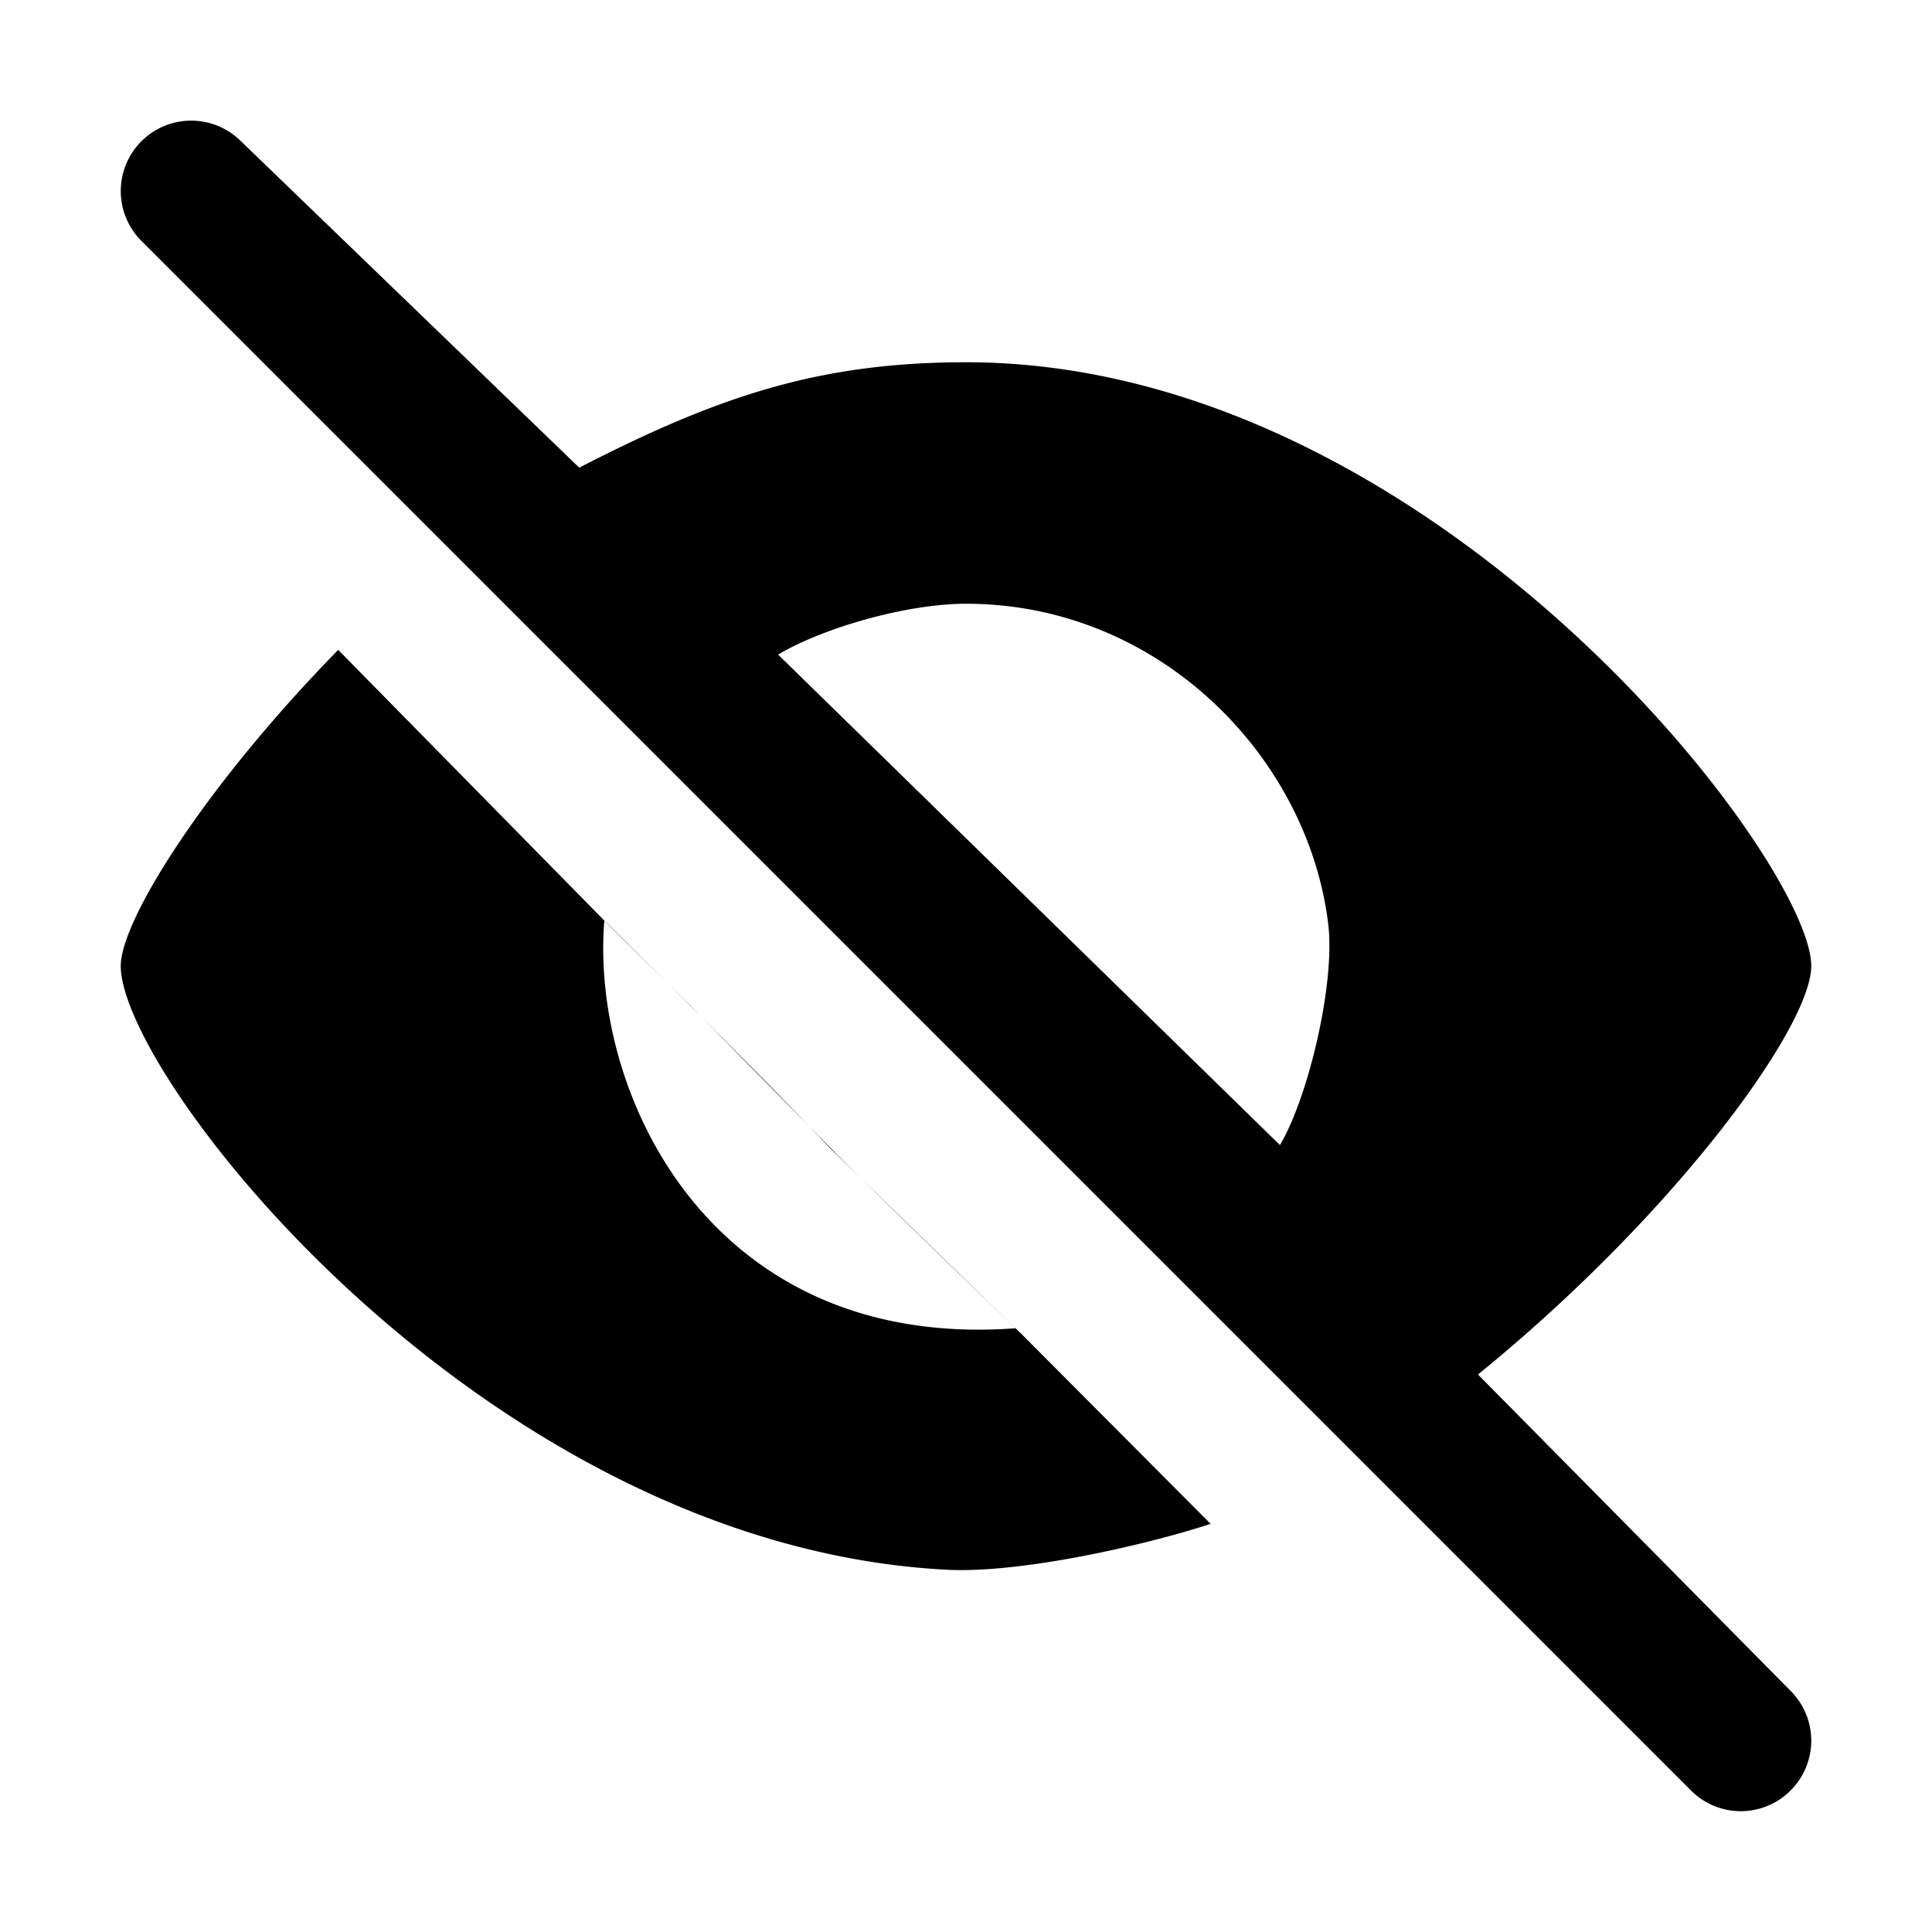 <svg xmlns="http://www.w3.org/2000/svg" width="16" height="16" viewBox="0 0 16 16"><path fill="#000" fill-rule="evenodd" d="M12.24 11.383C13.868 10.06 15 8.505 15 8c0-.875-3.134-5-7-5-1.22 0-2.061.285-3.203.873L1.996 1.17a.583.583 0 1 0-.825.825l12.833 12.833a.582.582 0 0 0 .825 0 .583.583 0 0 0 0-.825l-2.589-2.62zm-1.64-1.9L6.444 5.421C6.815 5.2 7.507 5 8 5c1.602 0 2.834 1.27 3 2.655.059.49-.166 1.435-.4 1.828zM8.411 11c-2.526.188-3.524-1.94-3.406-3.377.035.033.186.184.454.45.376.374.655.653.836.837.182.184.375.384.58.6.75.728 1.261 1.225 1.536 1.49zm-3.41-3.38l-2.2-2.238C1.7 6.507 1 7.62 1 8c0 .927 3.026 4.803 6.842 5 .603.031 1.623-.197 2.184-.38l-1.57-1.576-.536-.517-.369-.358a84.61 84.61 0 0 1-.615-.603L5.709 8.32c-.462-.455-.698-.688-.708-.7z"/></svg>